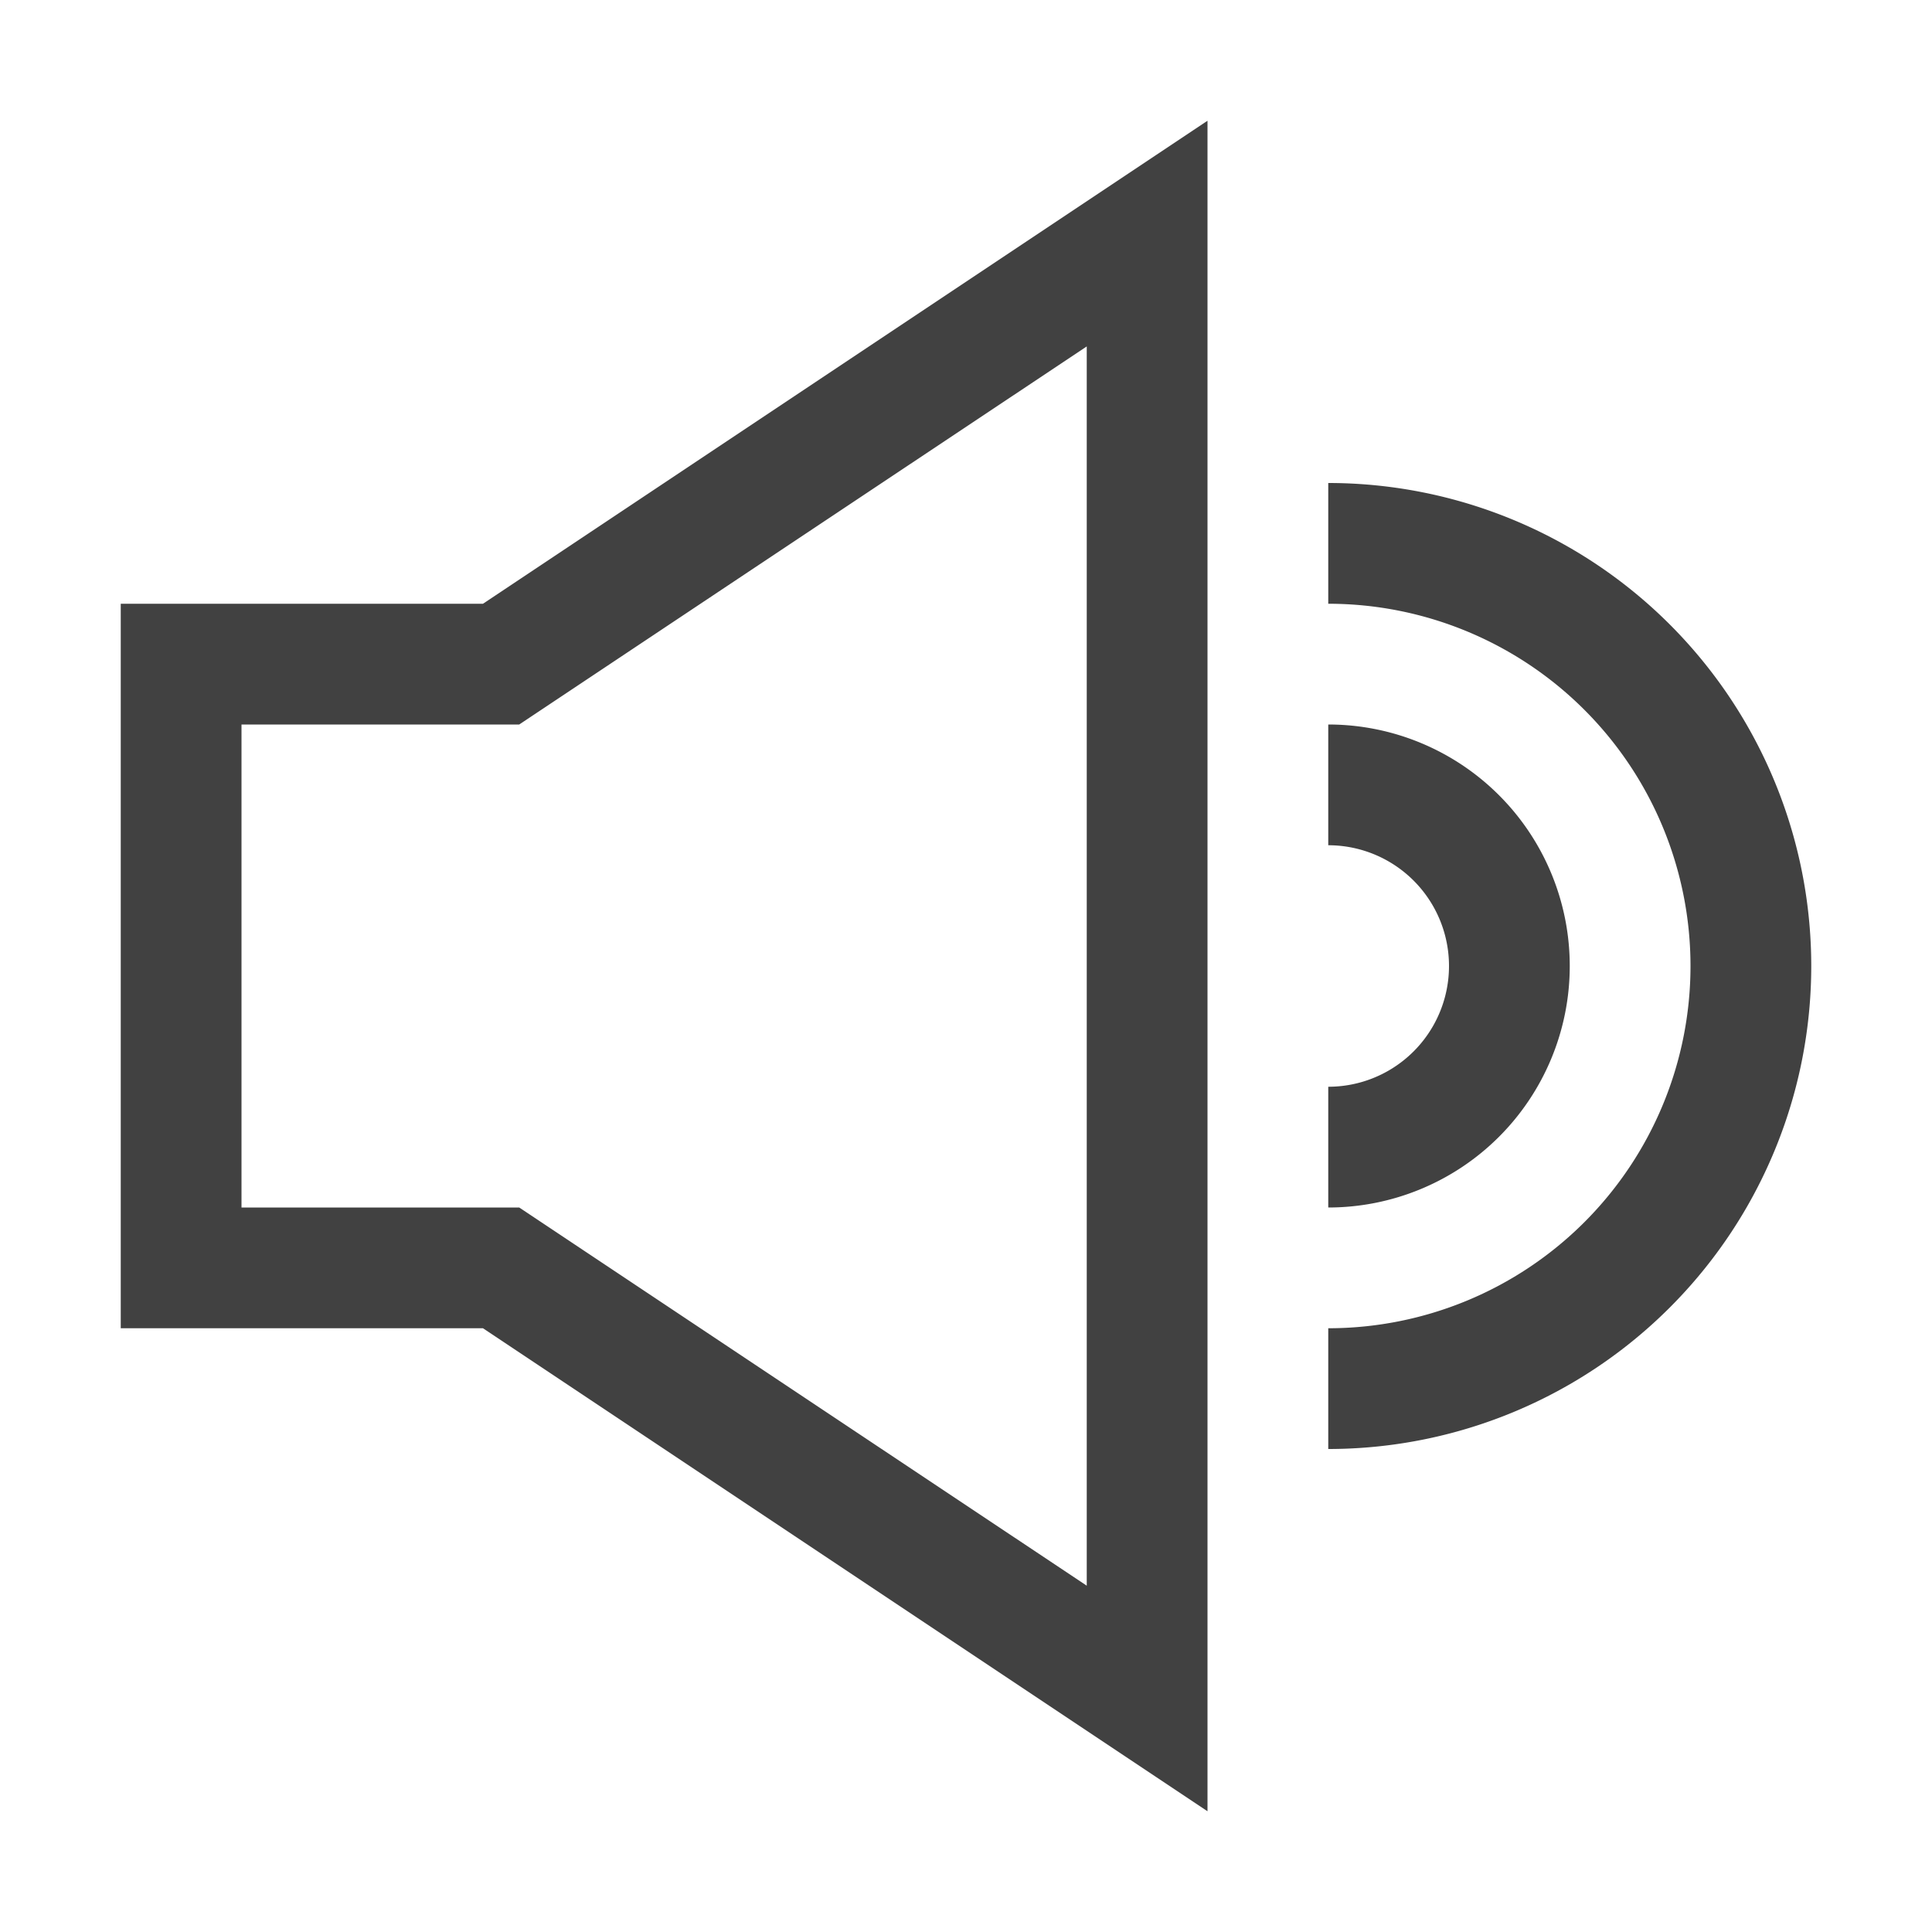 <svg xmlns="http://www.w3.org/2000/svg" viewBox="0 0 16 16"><path fill="#414141" d="M1 5v6h3l6 4V1L4 5zm8-2.131V13.132L4.3 10H2V6h2.3zM11 10V9a1 1 0 000-2V6a2 2 0 010 4zm4-2a4 4 0 01-4 4v-1a3 3 0 000-6V4a4 4 0 014 4z"/></svg>